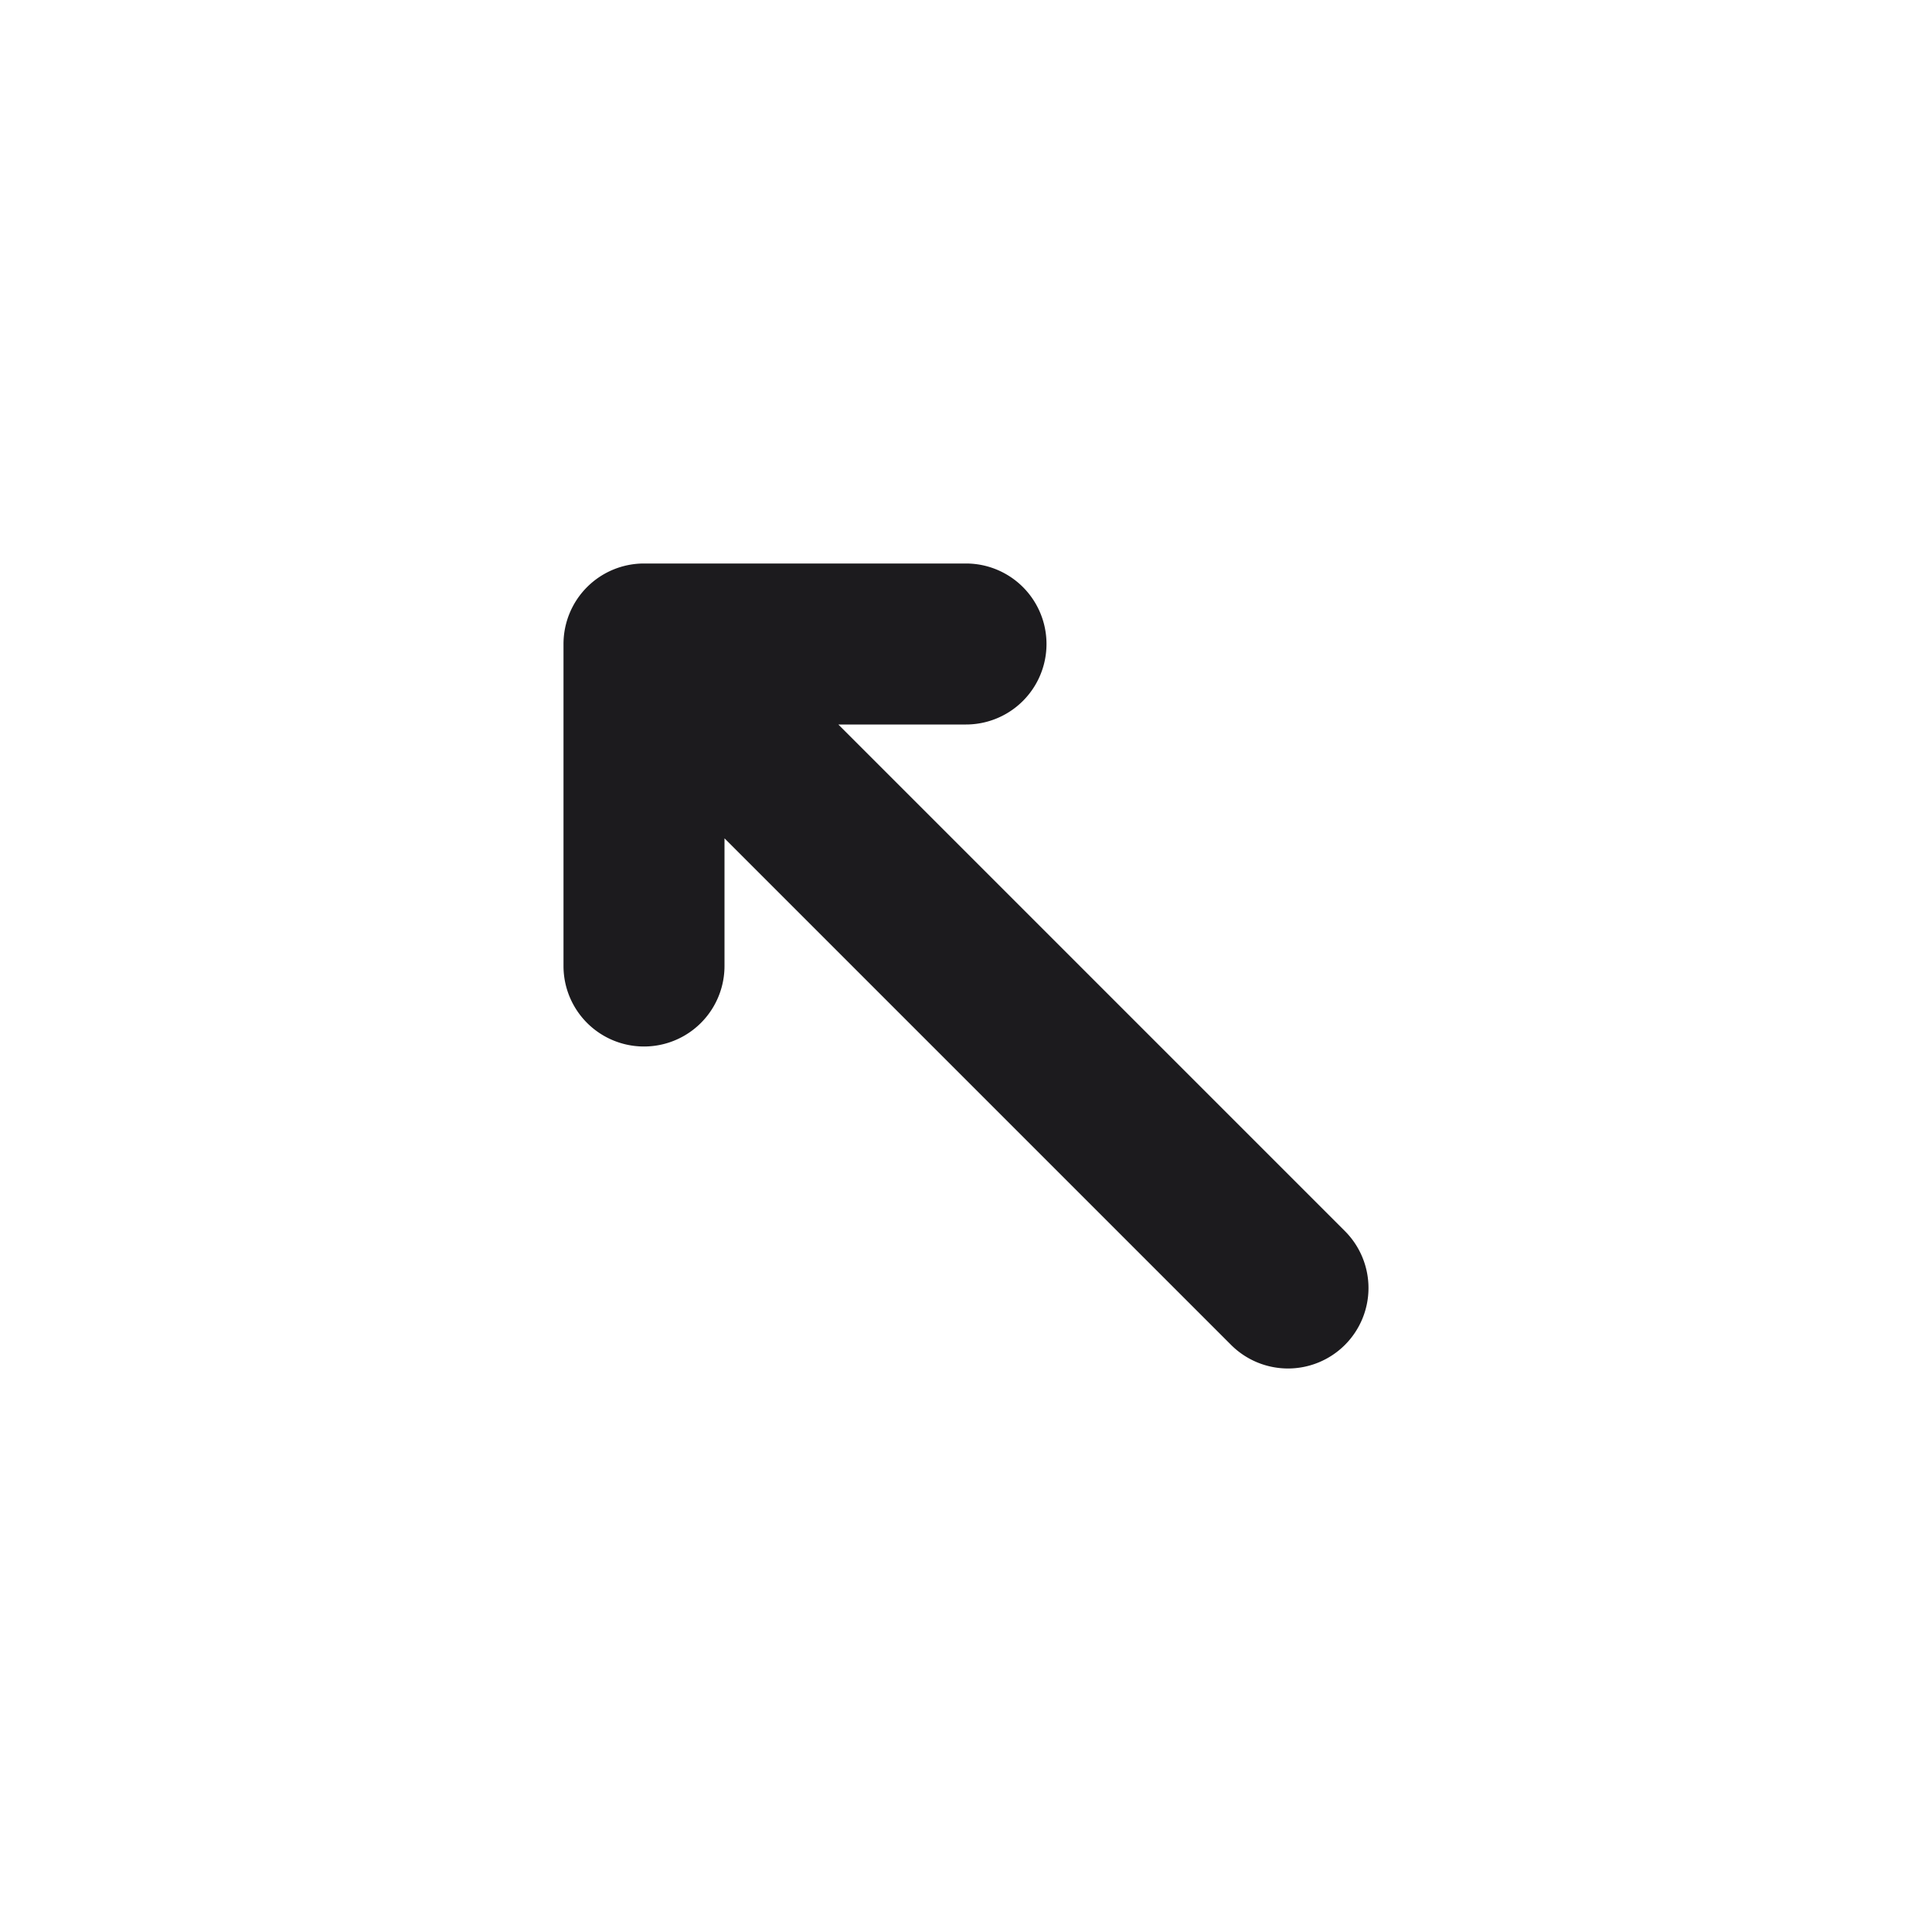 <svg xmlns="http://www.w3.org/2000/svg" viewBox="0 0 24 24"><title>Artboard-6</title><g id="Up_Left-3" data-name="Up Left"><path d="M16.707,16.707a1,1,0,0,1-1.414,0L9,10.414V12a1,1,0,0,1-2,0V8A1,1,0,0,1,8,7h4a1,1,0,0,1,0,2H10.414l6.293,6.293A1,1,0,0,1,16.707,16.707Z" style="fill:#1c1b1e"/></g></svg>